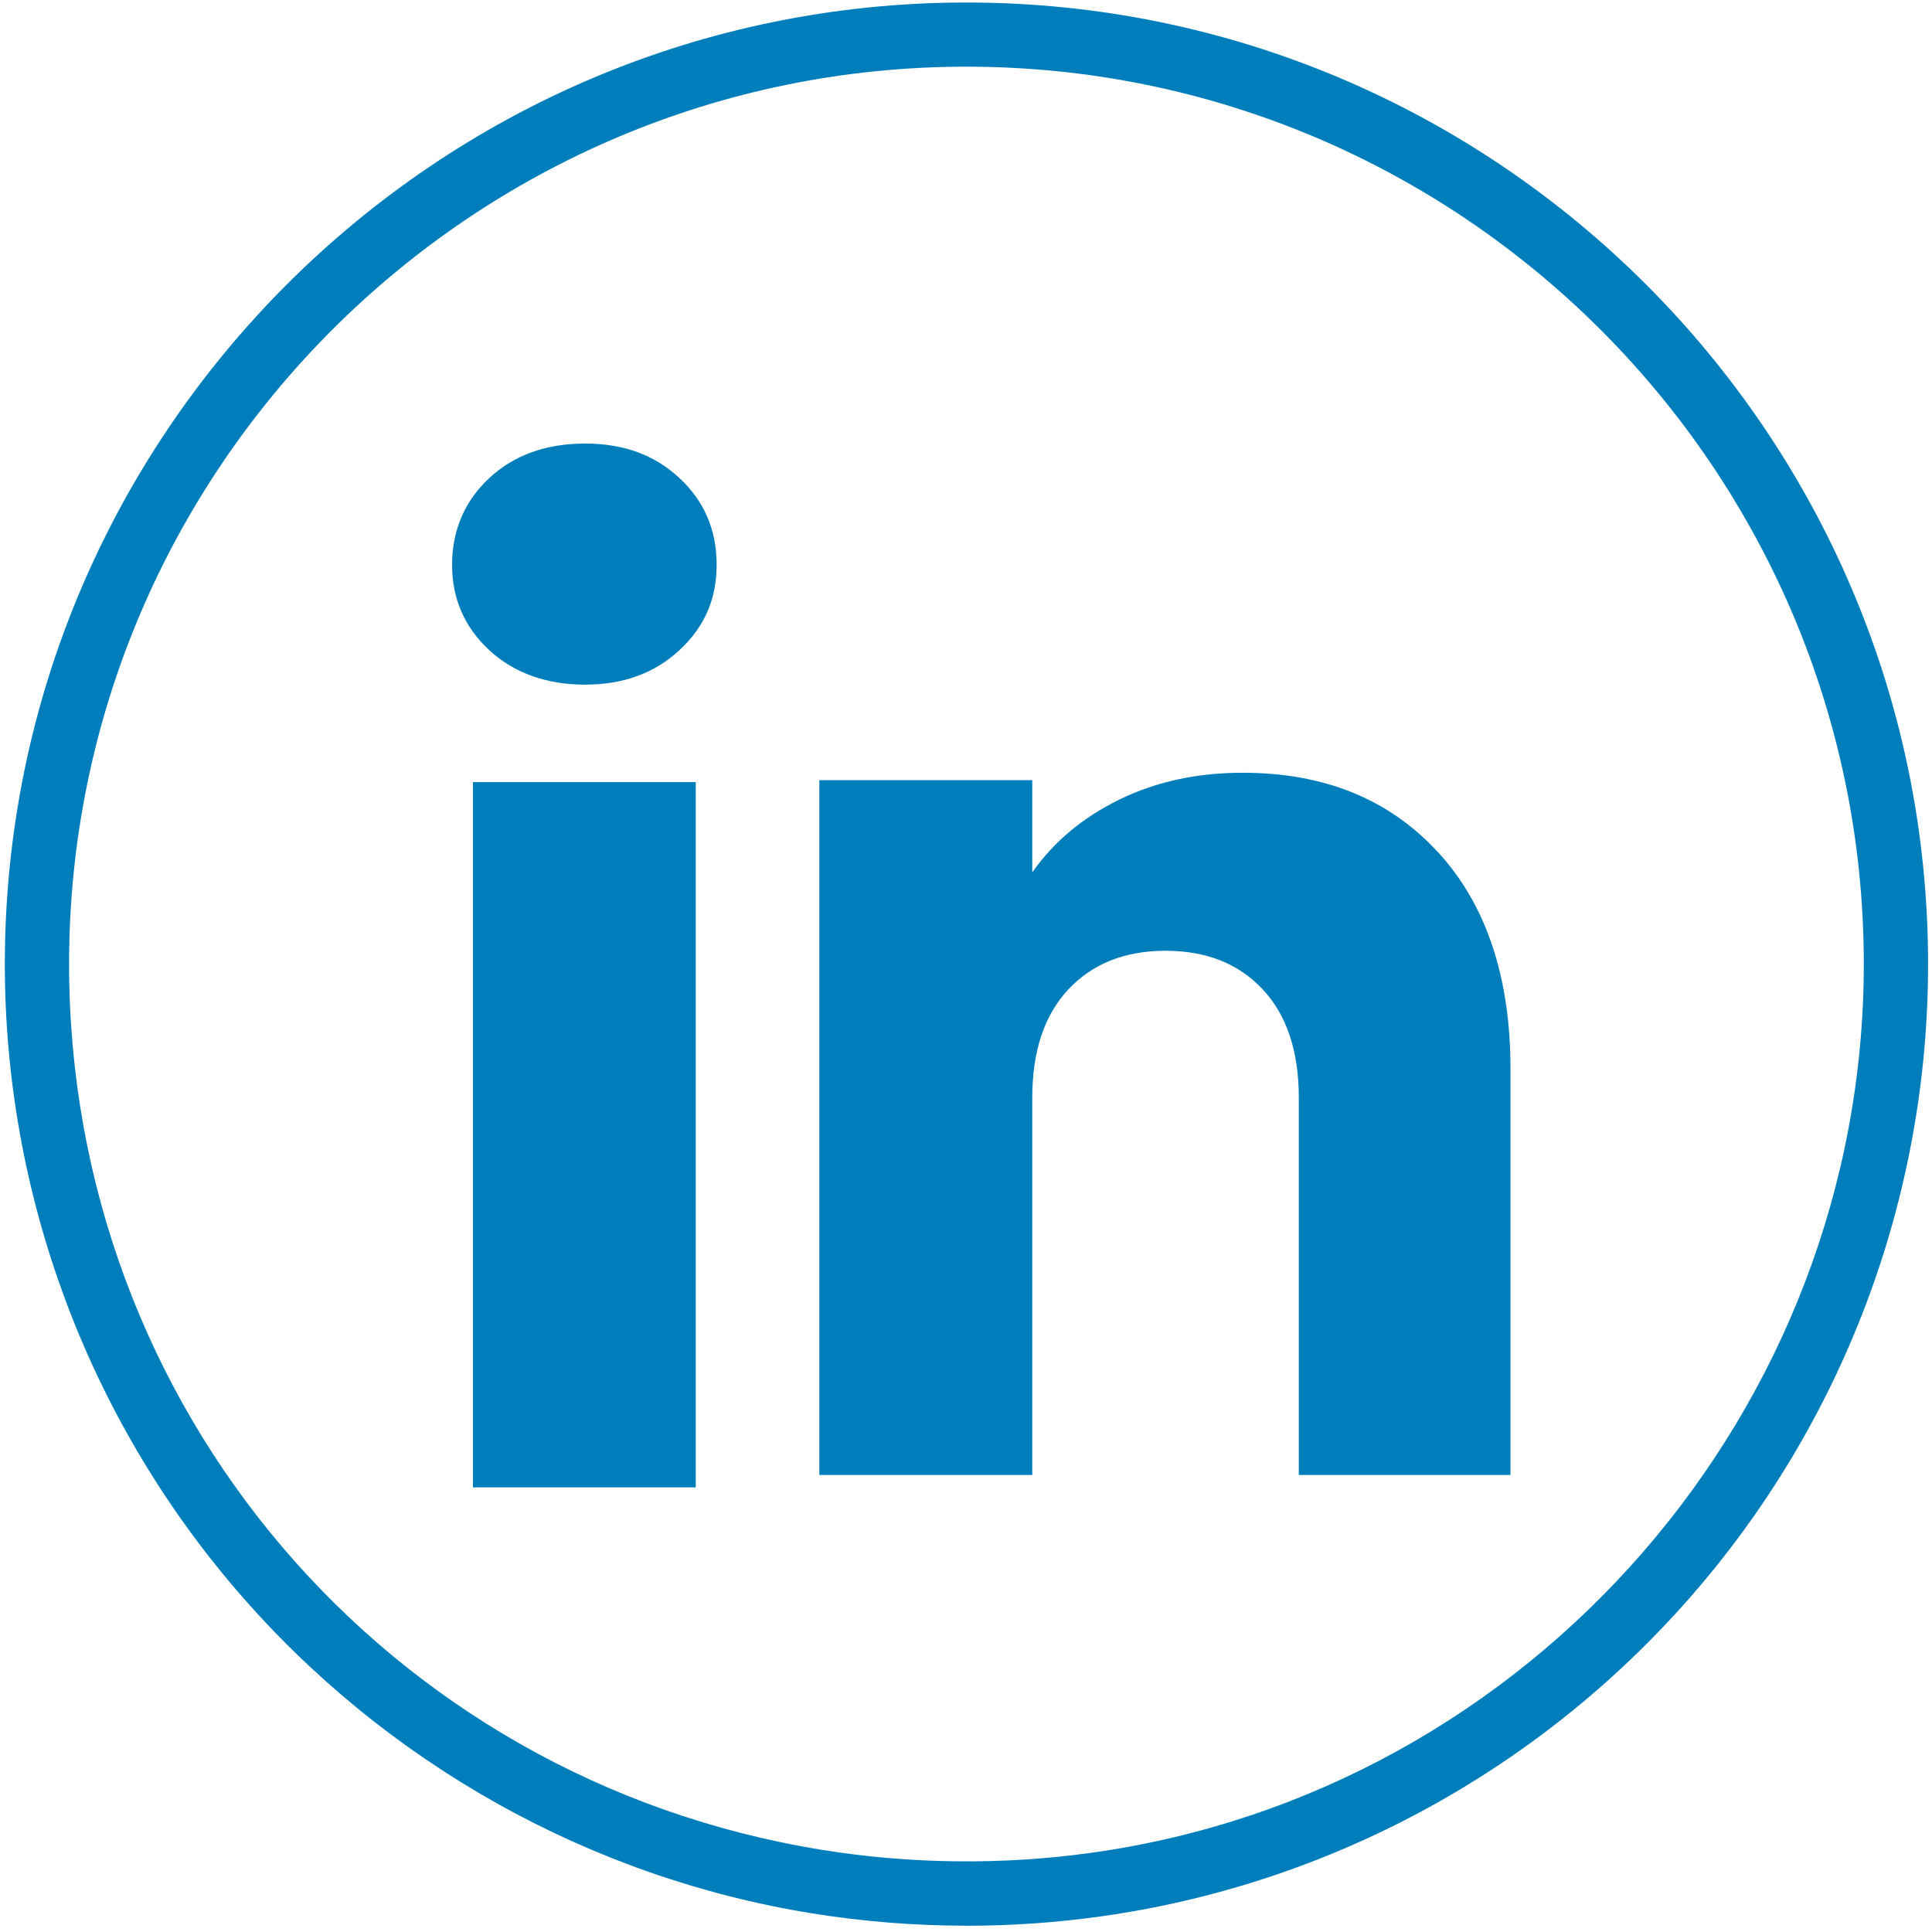 <svg width="143" height="143" viewBox="0 0 143 143" fill="none" xmlns="http://www.w3.org/2000/svg">
<path d="M71.532 142.533C67.705 142.533 63.87 142.228 60.13 141.625C43.623 138.967 28.494 130.482 17.536 117.733C6.459 104.846 0.358 88.378 0.358 71.359C0.358 32.111 32.289 0.185 71.532 0.185C110.776 0.185 142.71 32.115 142.71 71.359C142.71 88.639 136.442 105.302 125.057 118.276C113.782 131.131 98.293 139.502 81.44 141.851C78.18 142.307 74.844 142.537 71.532 142.537V142.533ZM71.532 4.935C34.907 4.935 5.112 34.73 5.112 71.355C5.112 104.149 28.569 131.725 60.887 136.927C67.4 137.977 74.226 138.052 80.782 137.137C113.374 132.597 137.952 104.315 137.952 71.355C137.952 34.73 108.157 4.935 71.528 4.935H71.532Z" fill="#007EBB"/>
<path d="M36.21 48.12C34.376 46.417 33.461 44.309 33.461 41.801C33.461 39.294 34.376 37.091 36.21 35.388C38.045 33.684 40.406 32.832 43.302 32.832C46.198 32.832 48.464 33.684 50.294 35.388C52.128 37.091 53.043 39.23 53.043 41.801C53.043 44.373 52.128 46.417 50.294 48.12C48.46 49.824 46.13 50.675 43.302 50.675C40.473 50.675 38.045 49.824 36.21 48.12ZM51.498 57.889V110.091H35.006V57.889H51.498Z" fill="#007EBB"/>
<path d="M106.41 63.044C110.003 66.946 111.801 72.306 111.801 79.127V109.172H96.133V81.247C96.133 77.808 95.242 75.134 93.459 73.229C91.677 71.323 89.28 70.372 86.269 70.372C83.258 70.372 80.862 71.327 79.079 73.229C77.296 75.134 76.405 77.808 76.405 81.247V109.172H60.645V57.747H76.405V64.569C78.001 62.295 80.153 60.5 82.858 59.177C85.56 57.858 88.603 57.196 91.982 57.196C98.004 57.196 102.813 59.149 106.406 63.047L106.41 63.044Z" fill="#007EBB"/>
</svg>
